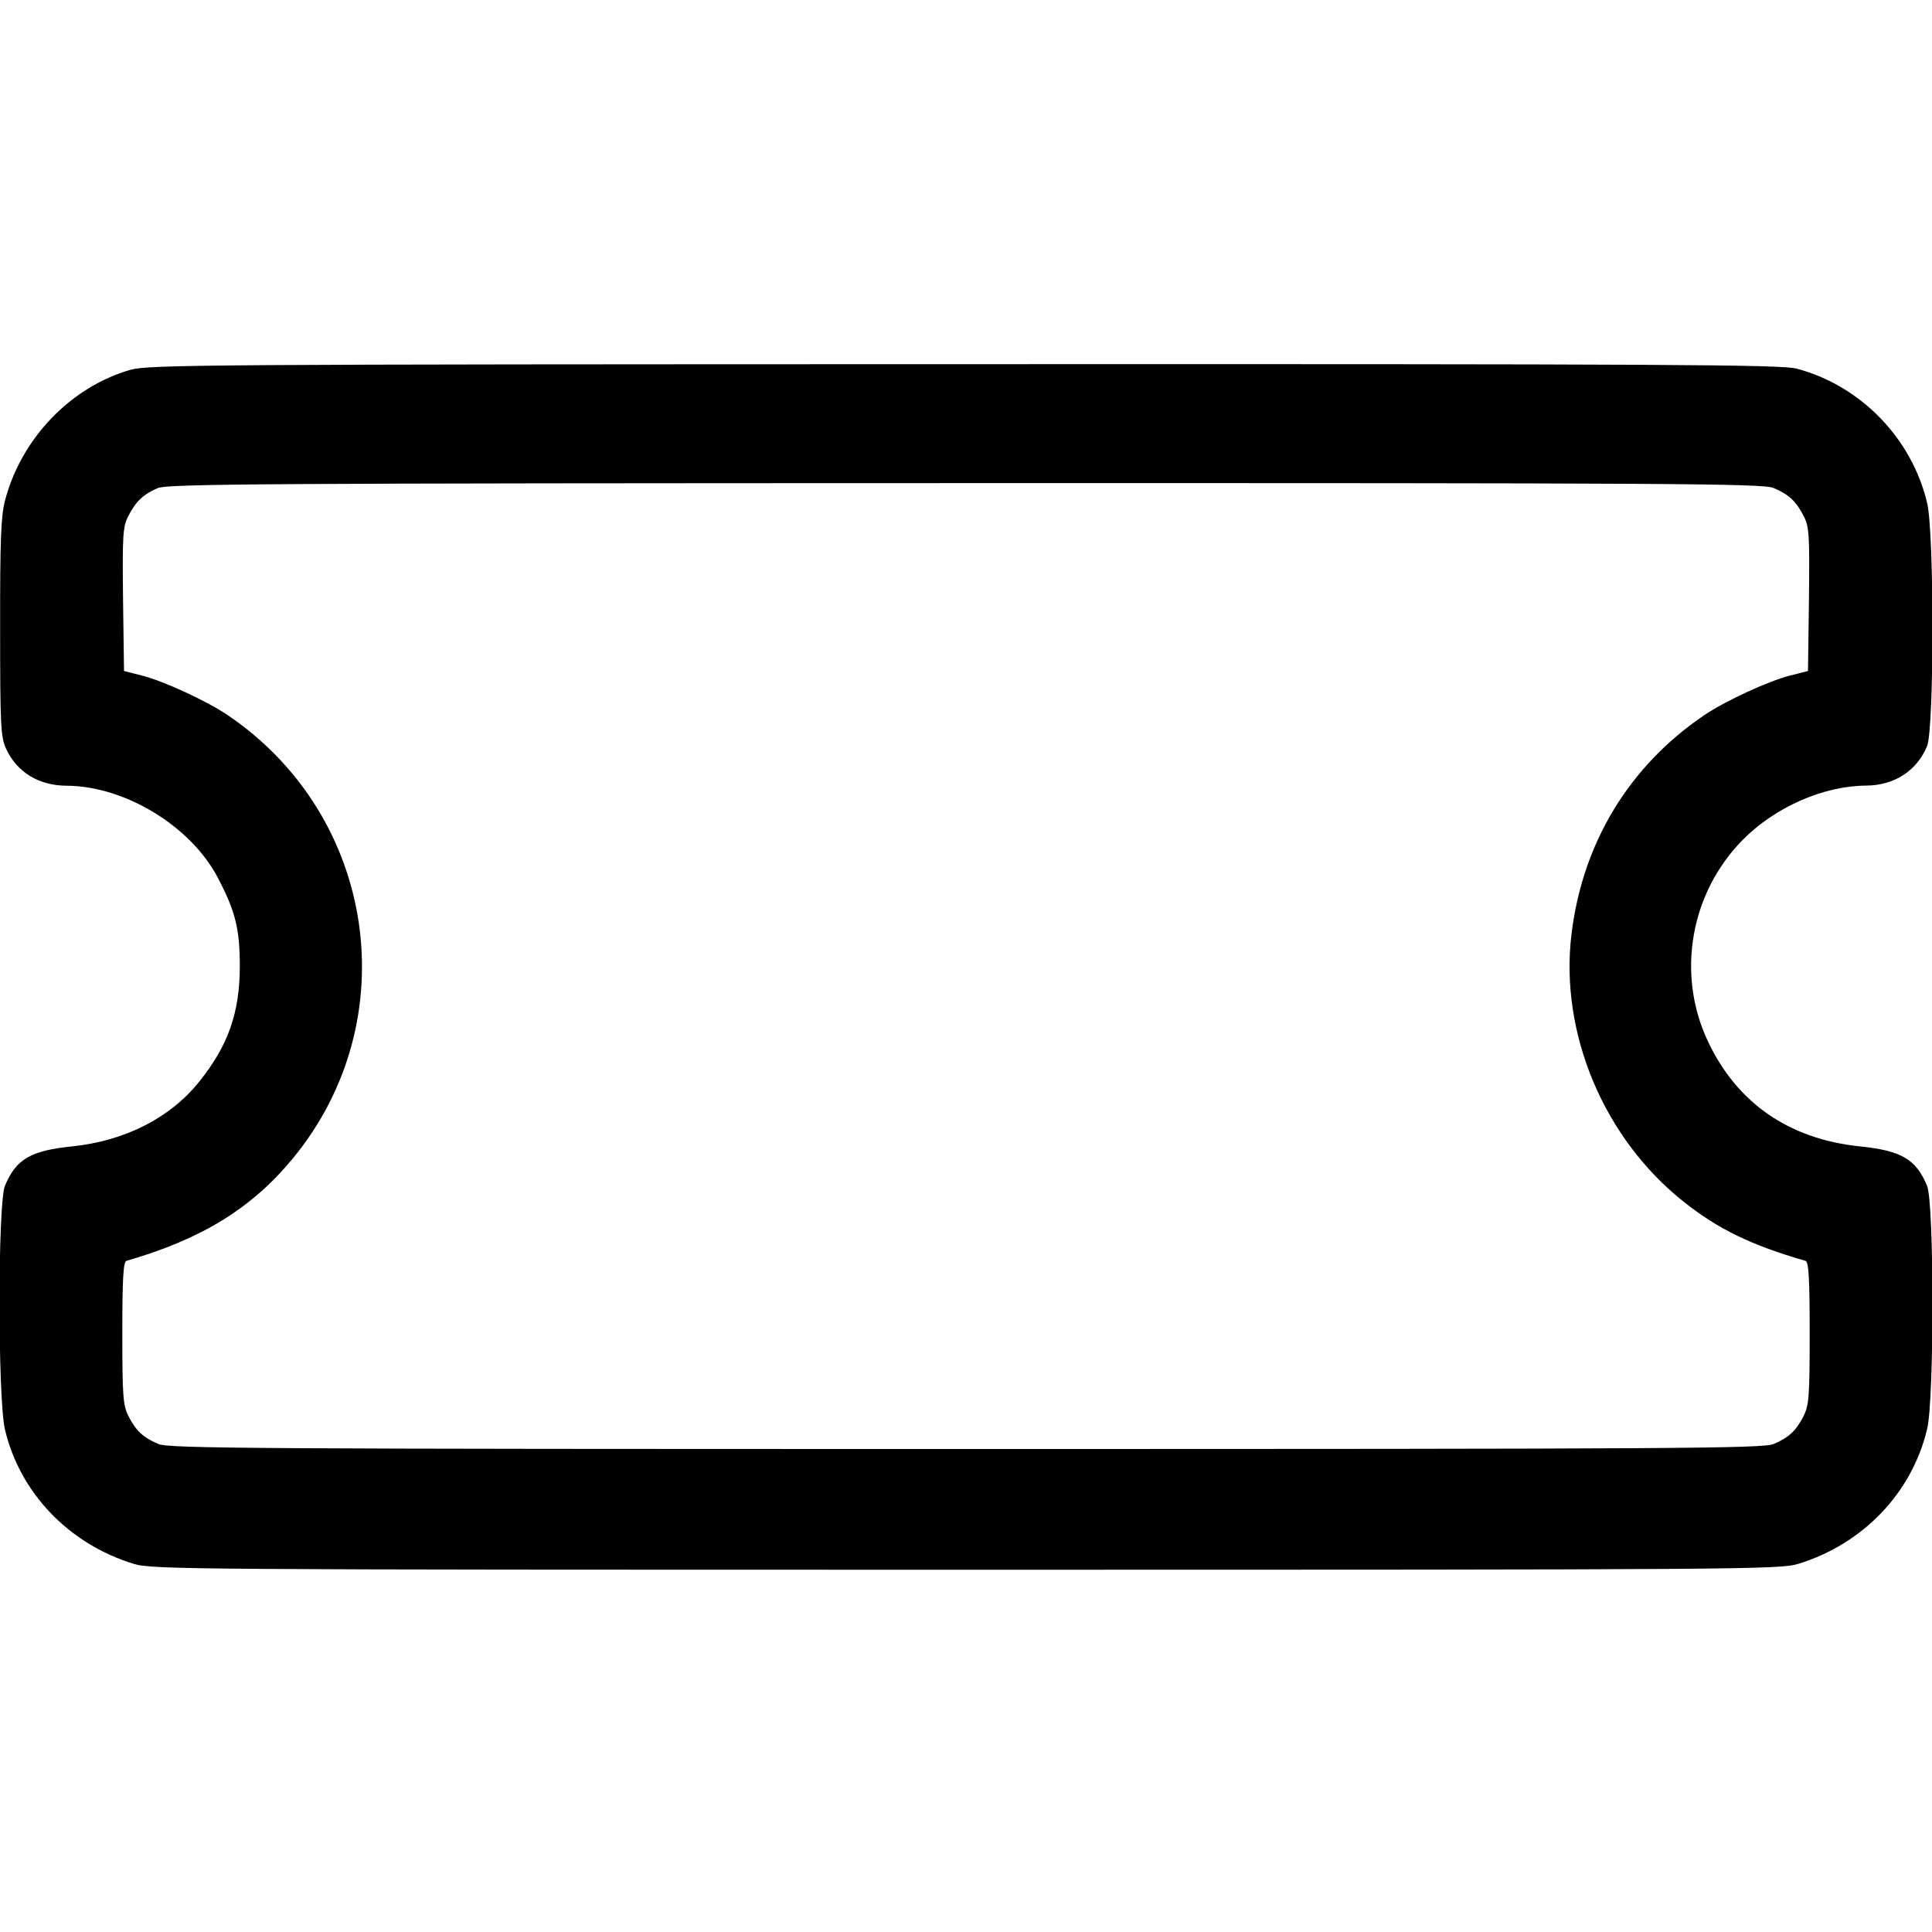 <svg width="16" height="16" fill="currentColor" xmlns="http://www.w3.org/2000/svg"><path d="M1.079 3.063 C 0.585 3.205,0.175 3.632,0.041 4.147 C 0.008 4.274,0.000 4.477,0.001 5.199 C 0.001 6.011,0.006 6.103,0.050 6.200 C 0.141 6.396,0.321 6.506,0.552 6.507 C 1.033 6.509,1.580 6.841,1.804 7.269 C 1.949 7.546,1.986 7.692,1.986 8.000 C 1.986 8.384,1.891 8.656,1.653 8.954 C 1.412 9.257,1.038 9.448,0.597 9.494 C 0.253 9.529,0.133 9.600,0.041 9.820 C -0.019 9.963,-0.019 11.584,0.041 11.839 C 0.165 12.363,0.570 12.787,1.107 12.951 C 1.260 12.998,1.539 13.000,8.000 13.000 C 14.461 13.000,14.740 12.998,14.893 12.951 C 15.430 12.786,15.835 12.362,15.960 11.833 C 16.019 11.584,16.018 9.961,15.959 9.820 C 15.867 9.600,15.747 9.529,15.403 9.494 C 14.814 9.433,14.382 9.133,14.142 8.619 C 13.882 8.064,13.999 7.394,14.433 6.955 C 14.701 6.684,15.099 6.509,15.453 6.506 C 15.687 6.505,15.873 6.385,15.959 6.180 C 16.018 6.039,16.019 4.416,15.960 4.167 C 15.834 3.631,15.410 3.194,14.880 3.053 C 14.753 3.019,13.824 3.014,7.987 3.016 C 1.681 3.017,1.230 3.020,1.079 3.063 M14.687 4.041 C 14.813 4.094,14.874 4.150,14.937 4.273 C 14.983 4.364,14.987 4.426,14.981 4.965 L 14.973 5.557 14.827 5.594 C 14.647 5.639,14.290 5.804,14.115 5.922 C 13.492 6.343,13.104 6.983,13.014 7.740 C 12.916 8.558,13.284 9.432,13.948 9.956 C 14.233 10.181,14.503 10.312,14.953 10.442 C 14.979 10.449,14.987 10.592,14.987 11.040 C 14.987 11.565,14.981 11.639,14.936 11.728 C 14.874 11.850,14.813 11.906,14.687 11.959 C 14.599 11.996,13.869 12.000,8.000 12.000 C 2.131 12.000,1.401 11.996,1.313 11.959 C 1.187 11.906,1.126 11.850,1.064 11.728 C 1.019 11.639,1.013 11.565,1.013 11.040 C 1.013 10.592,1.021 10.449,1.047 10.442 C 1.669 10.262,2.083 10.008,2.424 9.595 C 3.368 8.451,3.119 6.756,1.885 5.922 C 1.710 5.804,1.353 5.639,1.173 5.594 L 1.027 5.557 1.019 4.965 C 1.013 4.426,1.017 4.364,1.063 4.273 C 1.125 4.152,1.185 4.095,1.307 4.042 C 1.389 4.007,2.183 4.002,7.994 4.001 C 13.870 4.000,14.599 4.004,14.687 4.041 " stroke="none" fill-rule="evenodd"></path></svg>